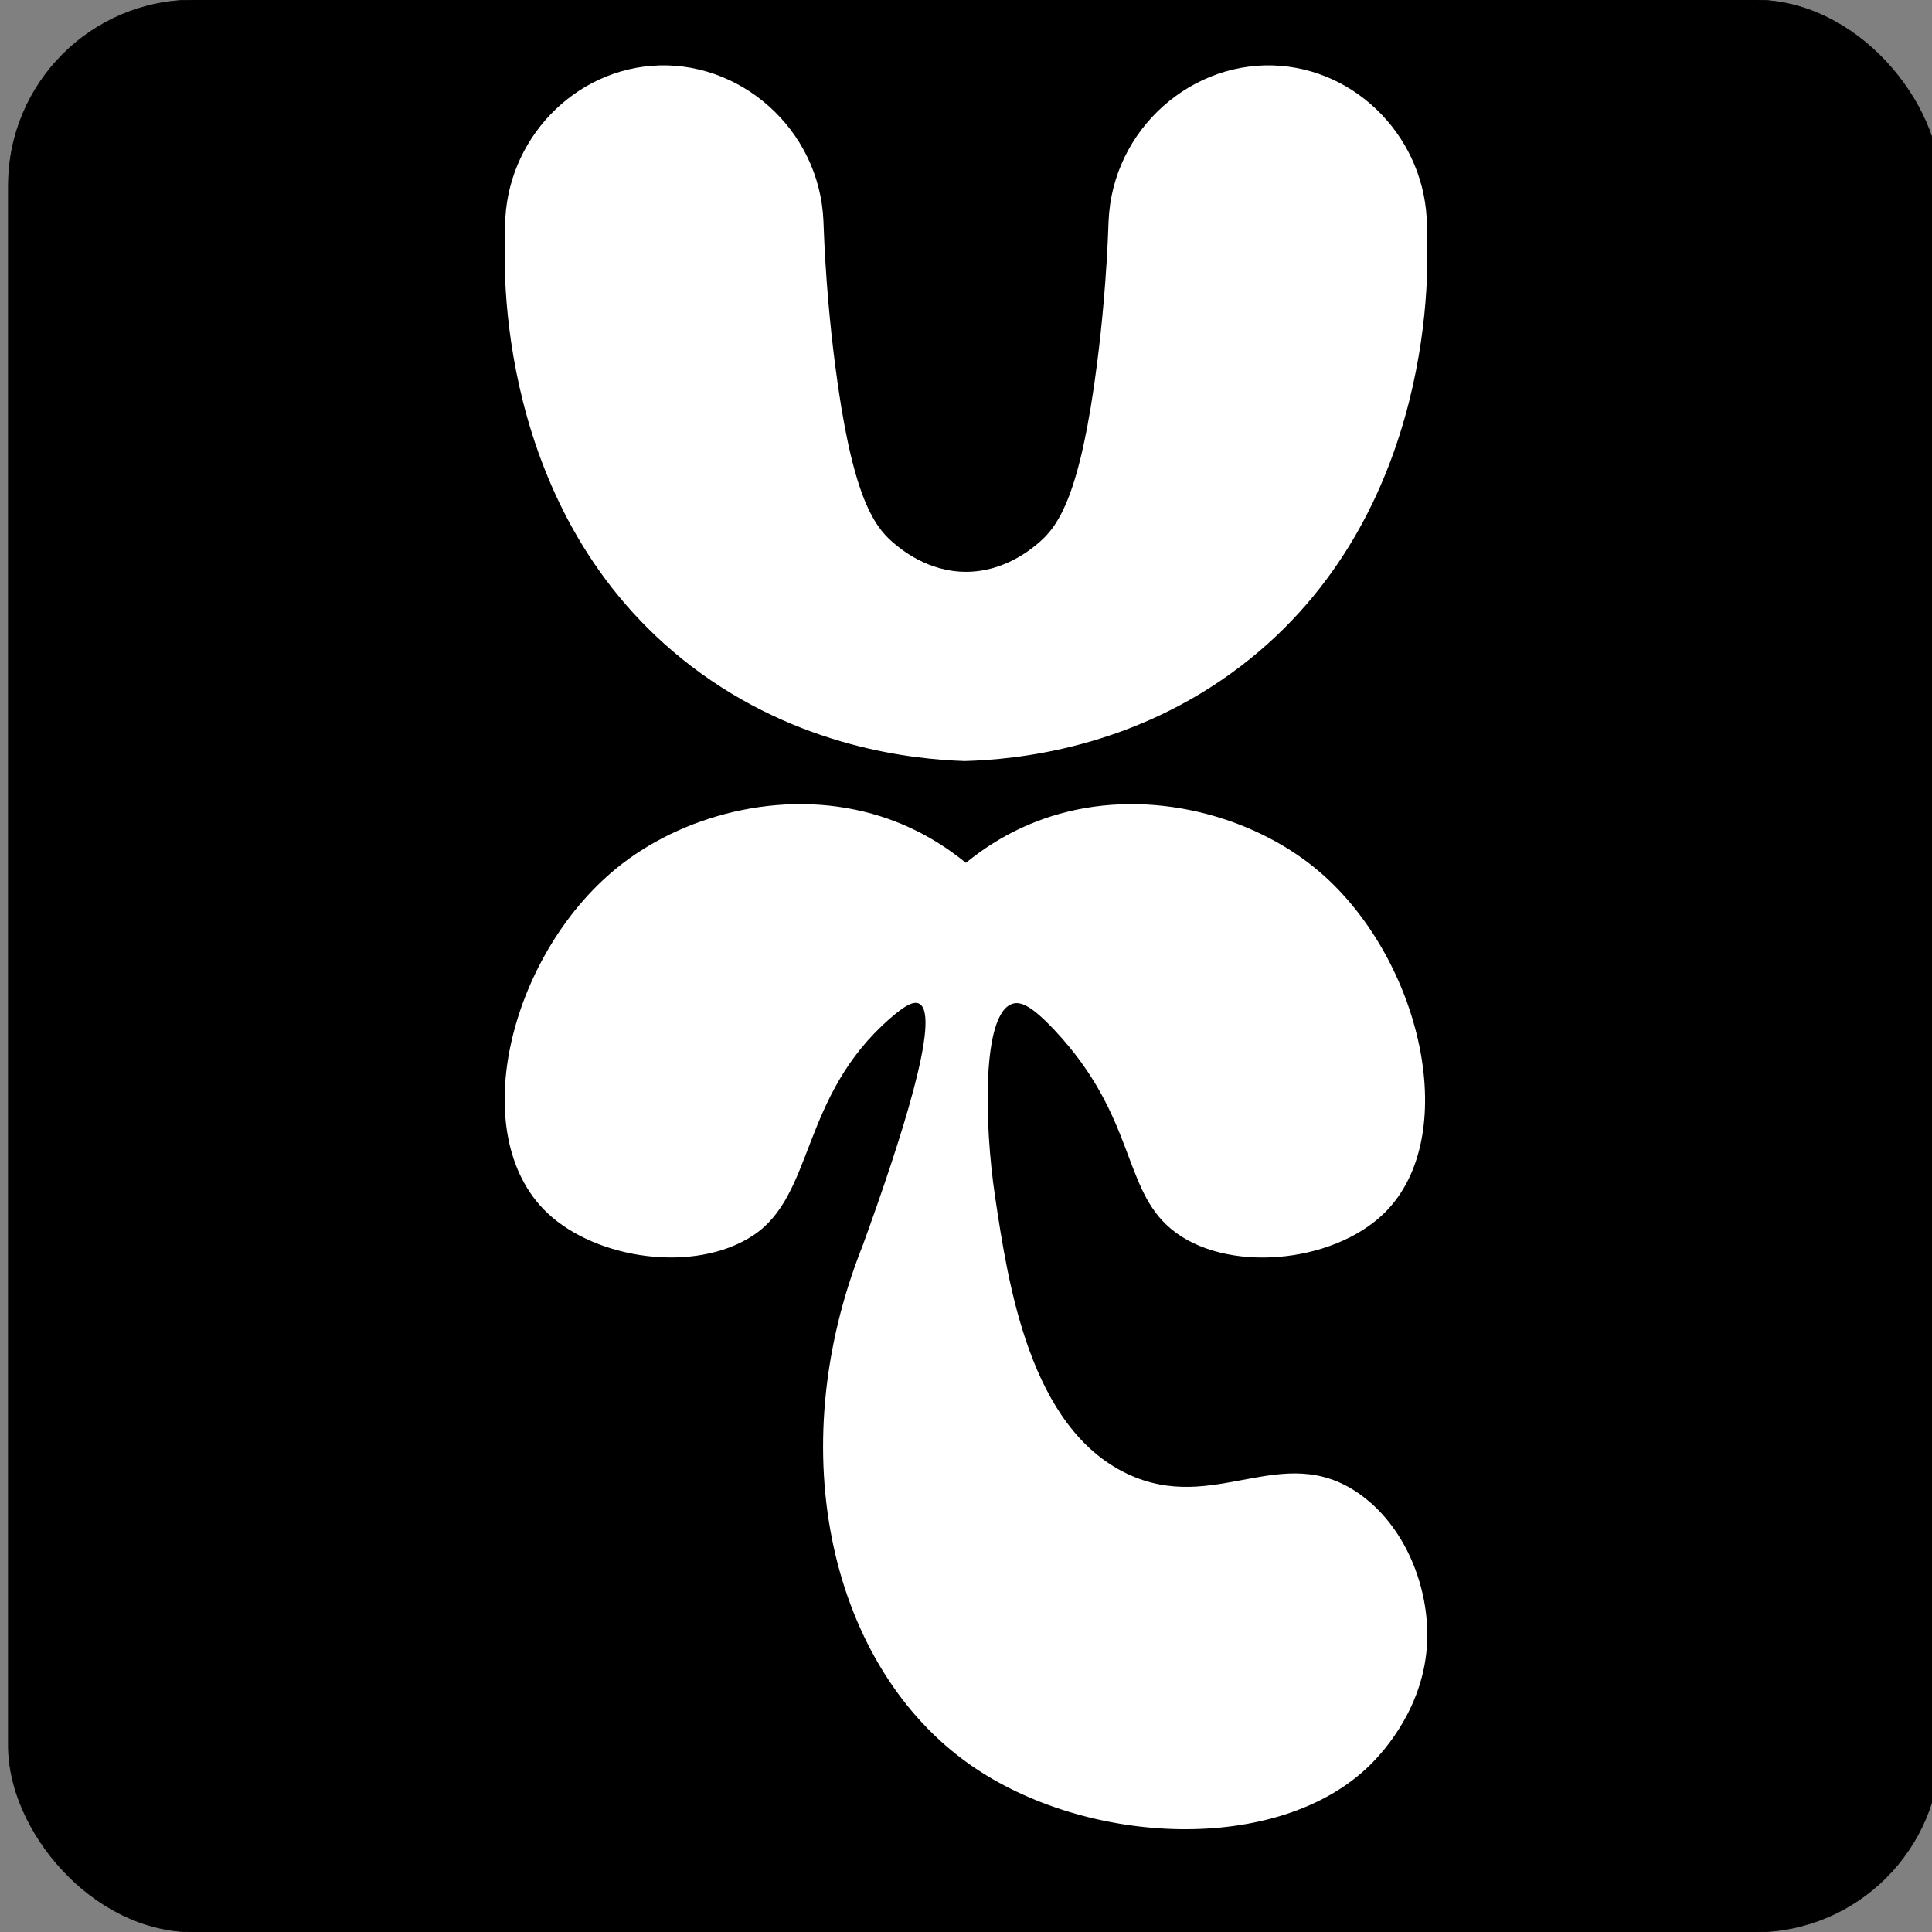 <?xml version="1.0" encoding="UTF-8"?>
<svg id="Layer_1" data-name="Layer 1" xmlns="http://www.w3.org/2000/svg" viewBox="0 0 3000 3000">
  <rect x="0" y="0" width="3000" height="3000" fill="#808080" stroke="none"/>
  <defs>
    <style>
      .cls-1 {
        fill: #fff;
      }

      .cls-2 {
        stroke: #000;
        stroke-miterlimit: 10;
      }
    </style>
  </defs>
  <rect class="cls-2" x="13.02" width="3000" height="3000" rx="288" ry="288"/>
  <g>
    <path class="cls-1" d="m1072.71,1033.92c166.32,127.33,345.83,145.18,425.16,147.83,76.97-2.14,260.04-18.2,429.43-147.83,307.7-235.48,290.48-631.65,288.2-669.59,6.16-135.65-96.84-251.5-226.61-262.08-136.64-11.14-261.48,97.83-267.48,240.86-3.15,90.41-10.78,165.53-17.73,220.19-25.99,204.47-59.74,252.77-90.11,278.9-12.59,10.83-54.37,45.74-113.56,45.74s-100.97-34.91-113.56-45.74c-30.37-26.13-64.12-74.43-90.11-278.9-6.95-54.66-14.57-129.78-17.73-220.19-6.01-143.03-130.84-252-267.48-240.86-129.76,10.58-232.76,126.43-226.61,262.08-2.28,38-19.44,434.06,288.2,669.59Z"/>
    <path class="cls-1" d="m2109.67,2318.85c-119.21-82.68-223.61,33.95-359.24-30.32-151.68-71.87-185.1-295.41-205.29-430.47-16.91-113.1-20.84-285.71,27.61-299.56,12.69-3.63,29.56,3.51,65.48,41.92,125.41,134.13,104.24,244.54,180.21,307.87,83.36,69.48,250.27,54.44,330.88-24.39,125.43-122.66,53.85-412.07-115.77-542.67-102.64-79.04-259.73-118.88-401.95-73.43-59.93,19.15-103.85,49.18-131.77,72.01-27.92-22.83-71.84-52.86-131.77-72.01-142.22-45.45-299.31-5.61-401.95,73.43-172.65,132.94-246.77,419.5-115.77,542.67,76.44,71.87,228.78,93.76,318.8,34.69,96.08-63.05,73.07-215.12,212.78-337.07,20.84-18.19,35.78-27.83,45.32-23.02,34.72,17.51-28.5,212.62-87.59,375.34-128.37,321.96-48,655.8,166.74,806.4,180.36,126.49,479.46,140.47,621.47,0,22.26-22.01,84.01-90.79,88.21-190.6,3.59-85.3-34.33-180.81-106.4-230.79Z"/>
  </g>
</svg>